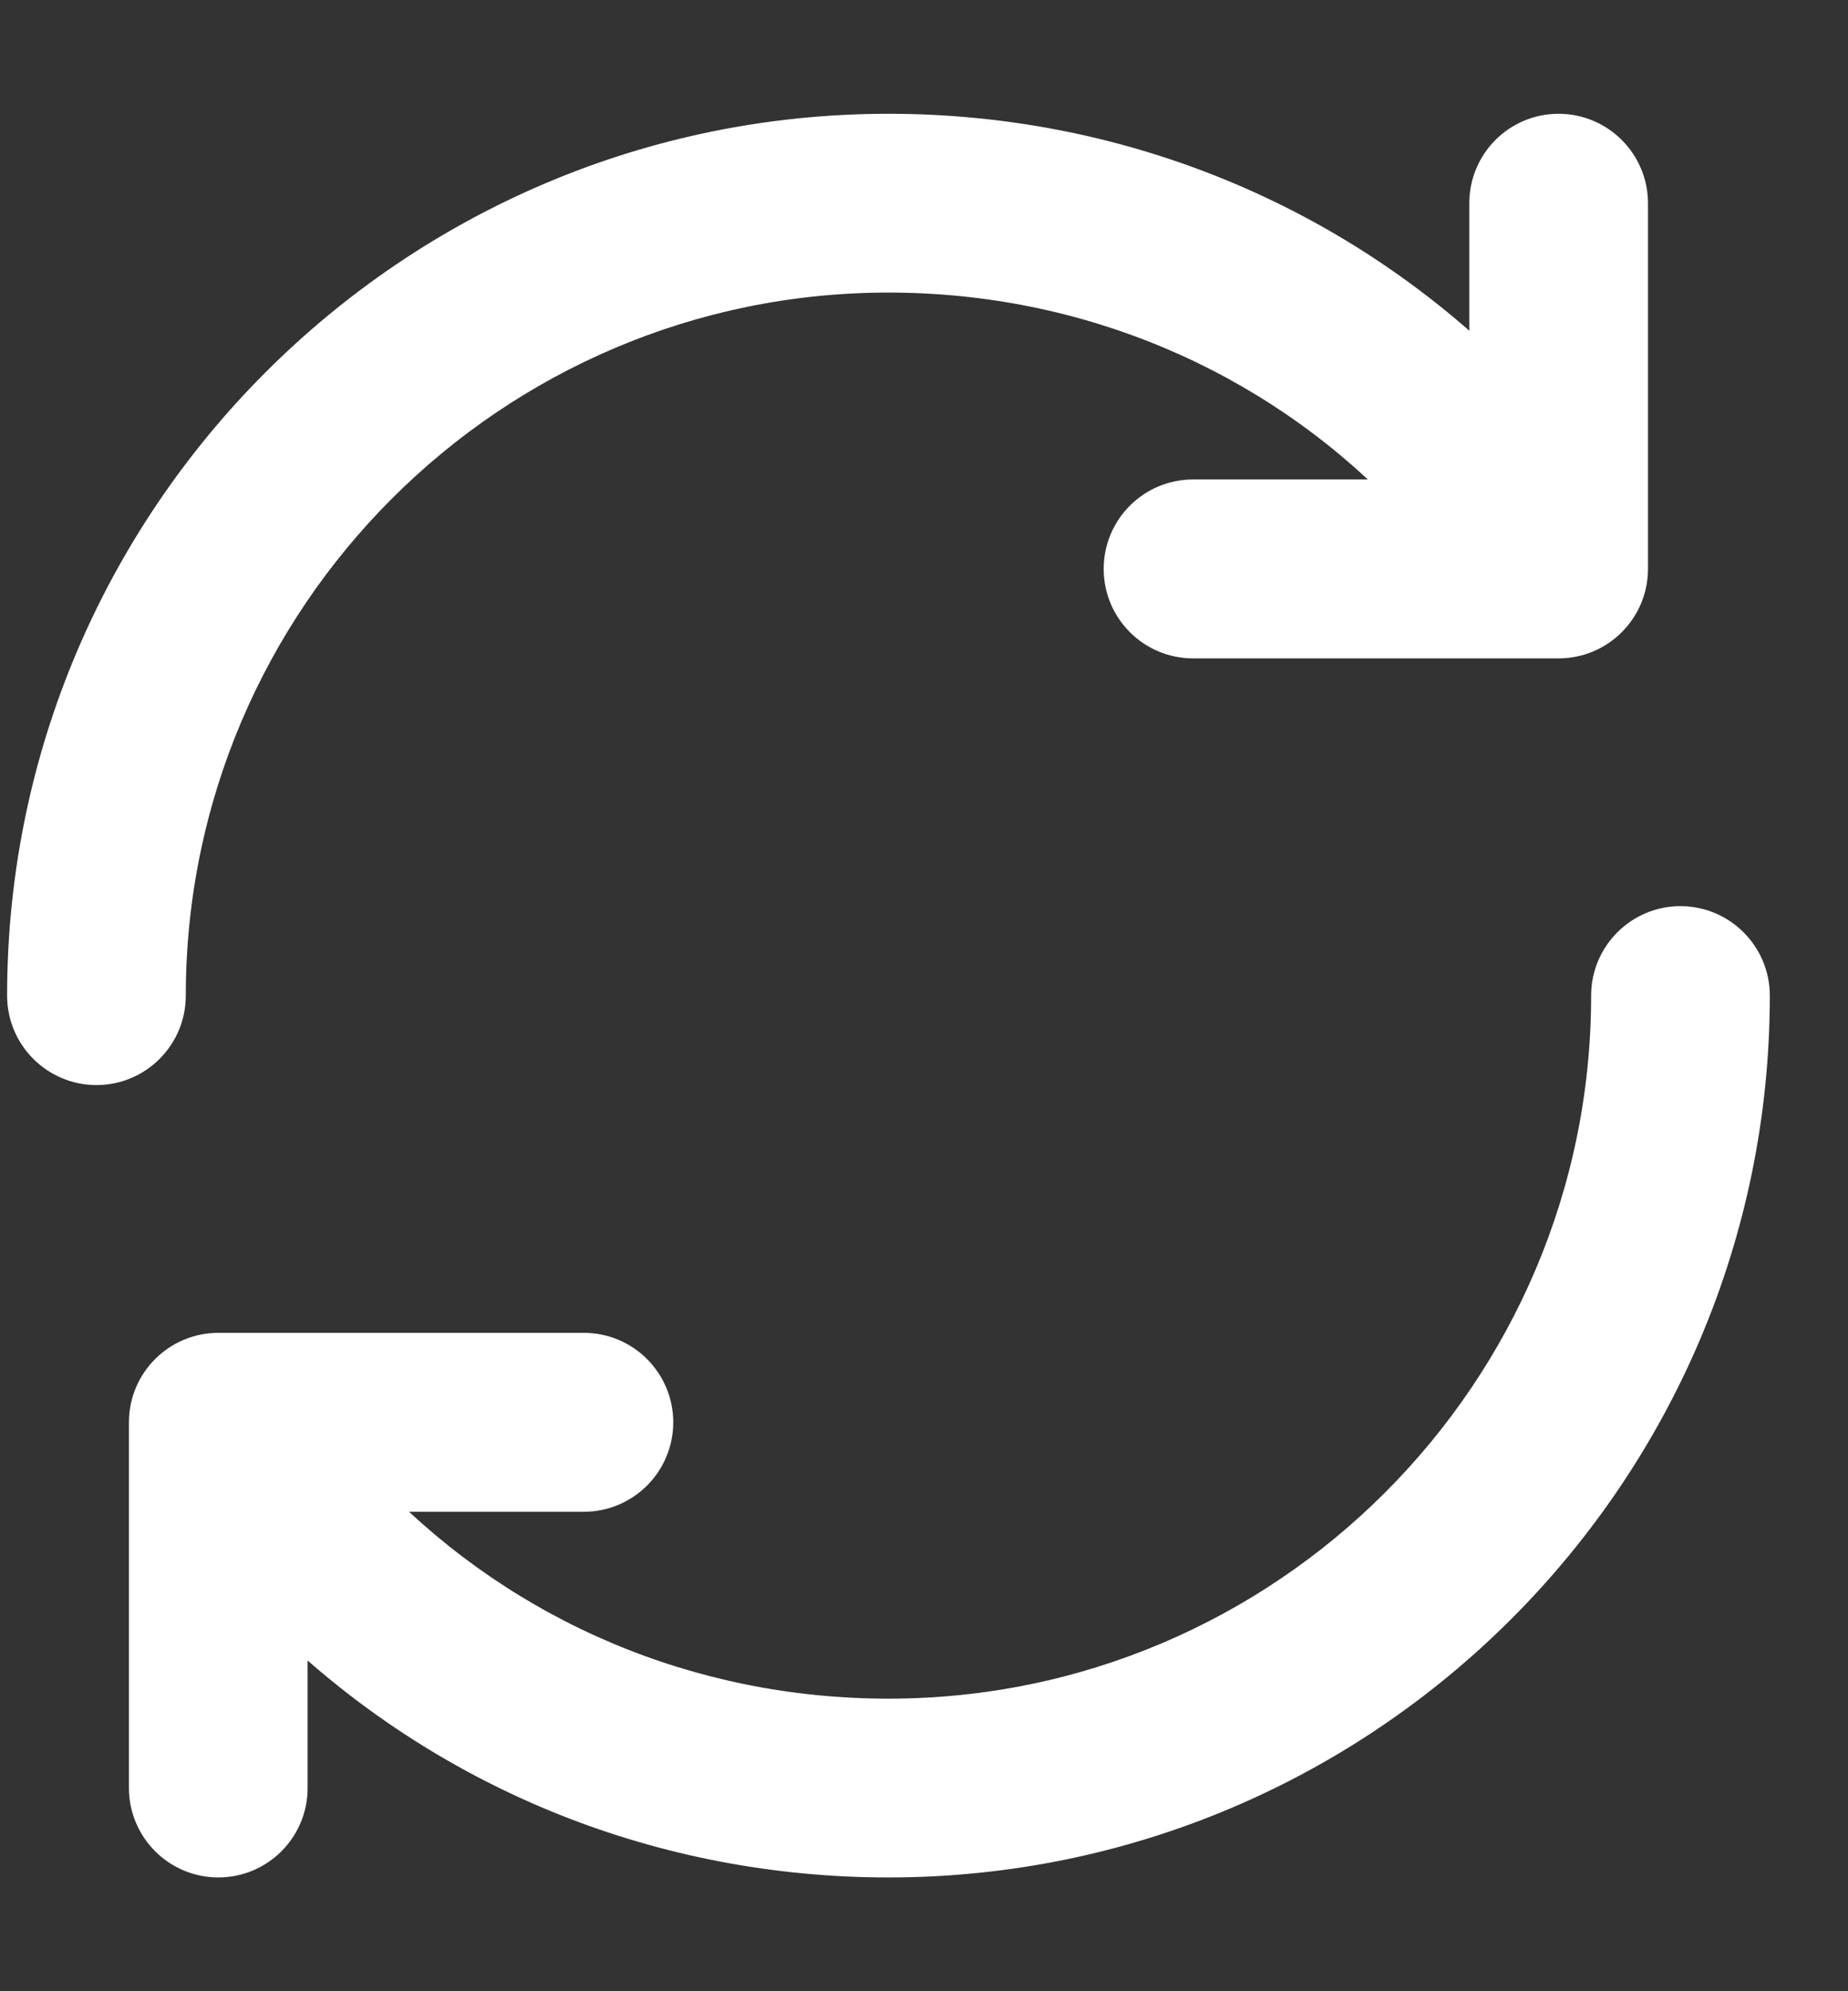 <svg width="13" height="14" viewBox="0 0 13 14" fill="none" xmlns="http://www.w3.org/2000/svg">
<rect x="0" y="0" width="13" height="14" fill="#333333" stroke="none"/>
<path d="M0.679 7.529C0.97 7.529 1.207 7.292 1.207 7C1.207 4.219 3.469 1.957 6.25 1.957C7.645 1.957 8.934 2.513 9.868 3.471H8.393C8.101 3.471 7.864 3.708 7.864 4C7.864 4.292 8.101 4.529 8.393 4.529H10.964C11.256 4.529 11.493 4.292 11.493 4V1.429C11.493 1.137 11.256 0.9 10.964 0.9C10.672 0.9 10.436 1.137 10.436 1.429V2.551C9.323 1.503 7.843 0.9 6.25 0.9C2.886 0.9 0.15 3.636 0.15 7C0.15 7.292 0.387 7.529 0.679 7.529ZM11.821 6.471C11.53 6.471 11.293 6.708 11.293 7C11.293 9.781 9.031 12.043 6.25 12.043C4.855 12.043 3.566 11.487 2.632 10.529H4.107C4.399 10.529 4.636 10.292 4.636 10C4.636 9.708 4.399 9.471 4.107 9.471H1.536C1.244 9.471 1.007 9.708 1.007 10V12.571C1.007 12.863 1.244 13.1 1.536 13.1C1.828 13.1 2.064 12.863 2.064 12.571V11.449C3.177 12.497 4.657 13.1 6.25 13.1C9.614 13.1 12.35 10.364 12.35 7C12.35 6.708 12.113 6.471 11.821 6.471Z" fill="white" stroke="white" stroke-width="0.2"/>
</svg>
